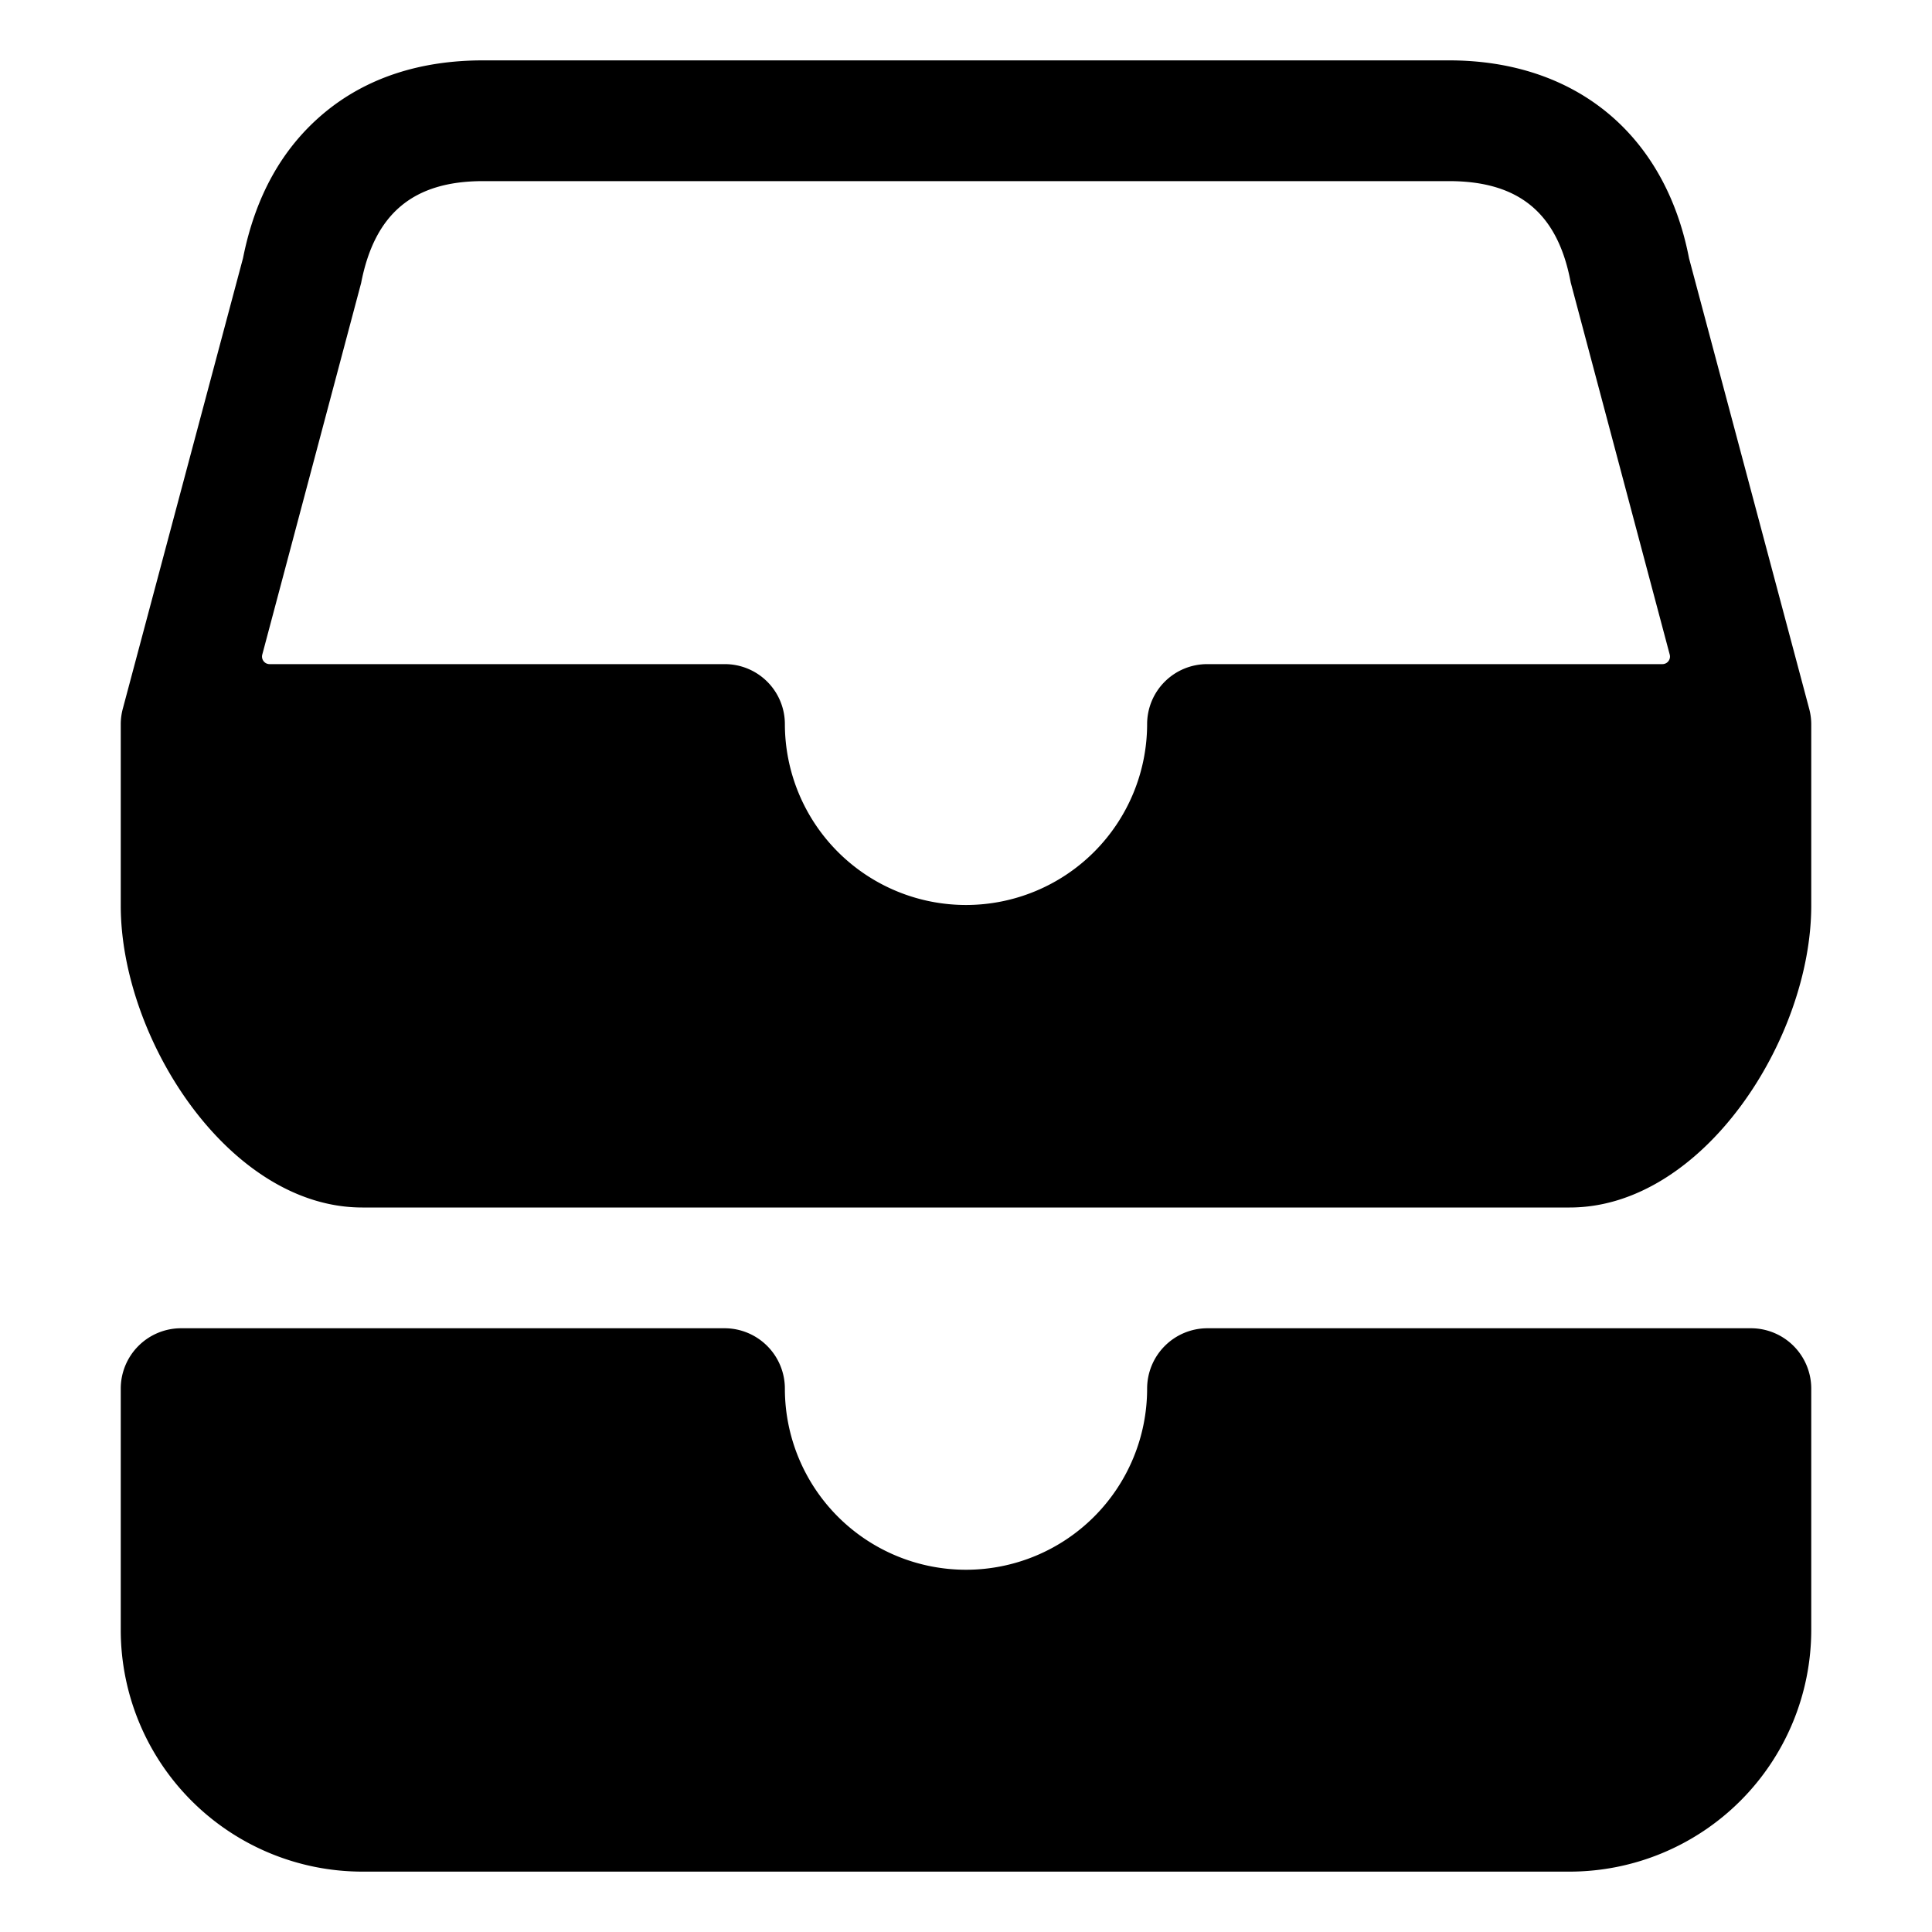 <svg fill="currentColor" viewBox="0 0 24 24" xmlns="http://www.w3.org/2000/svg">
  <path d="M21.75 16.5H15a.75.75 0 0 0-.75.75 2.25 2.25 0 0 1-4.5 0A.75.75 0 0 0 9 16.5H2.25a.75.75 0 0 0-.75.75v3a3.003 3.003 0 0 0 3 3h15a3.004 3.004 0 0 0 3-3v-3a.75.75 0 0 0-.75-.75Z"></path>
  <path d="m22.475 8.807-1.493-5.598C20.685 1.669 19.572.75 18 .75H6c-.787 0-1.453.22-1.973.653-.52.434-.855 1.034-1.008 1.803l-1.494 5.6A.745.745 0 0 0 1.5 9v2.25c0 1.654 1.346 3.75 3 3.75h15c1.654 0 3-2.096 3-3.75V9a.75.75 0 0 0-.025-.193Zm-1.823-.557H15a.746.746 0 0 0-.75.742 2.25 2.25 0 0 1-4.5 0A.746.746 0 0 0 9 8.25H3.348a.094.094 0 0 1-.09-.118l1.228-4.616C4.653 2.653 5.134 2.25 6 2.25h12c.871 0 1.352.4 1.512 1.259l1.23 4.623a.094.094 0 0 1-.09.118Z"></path>
</svg>